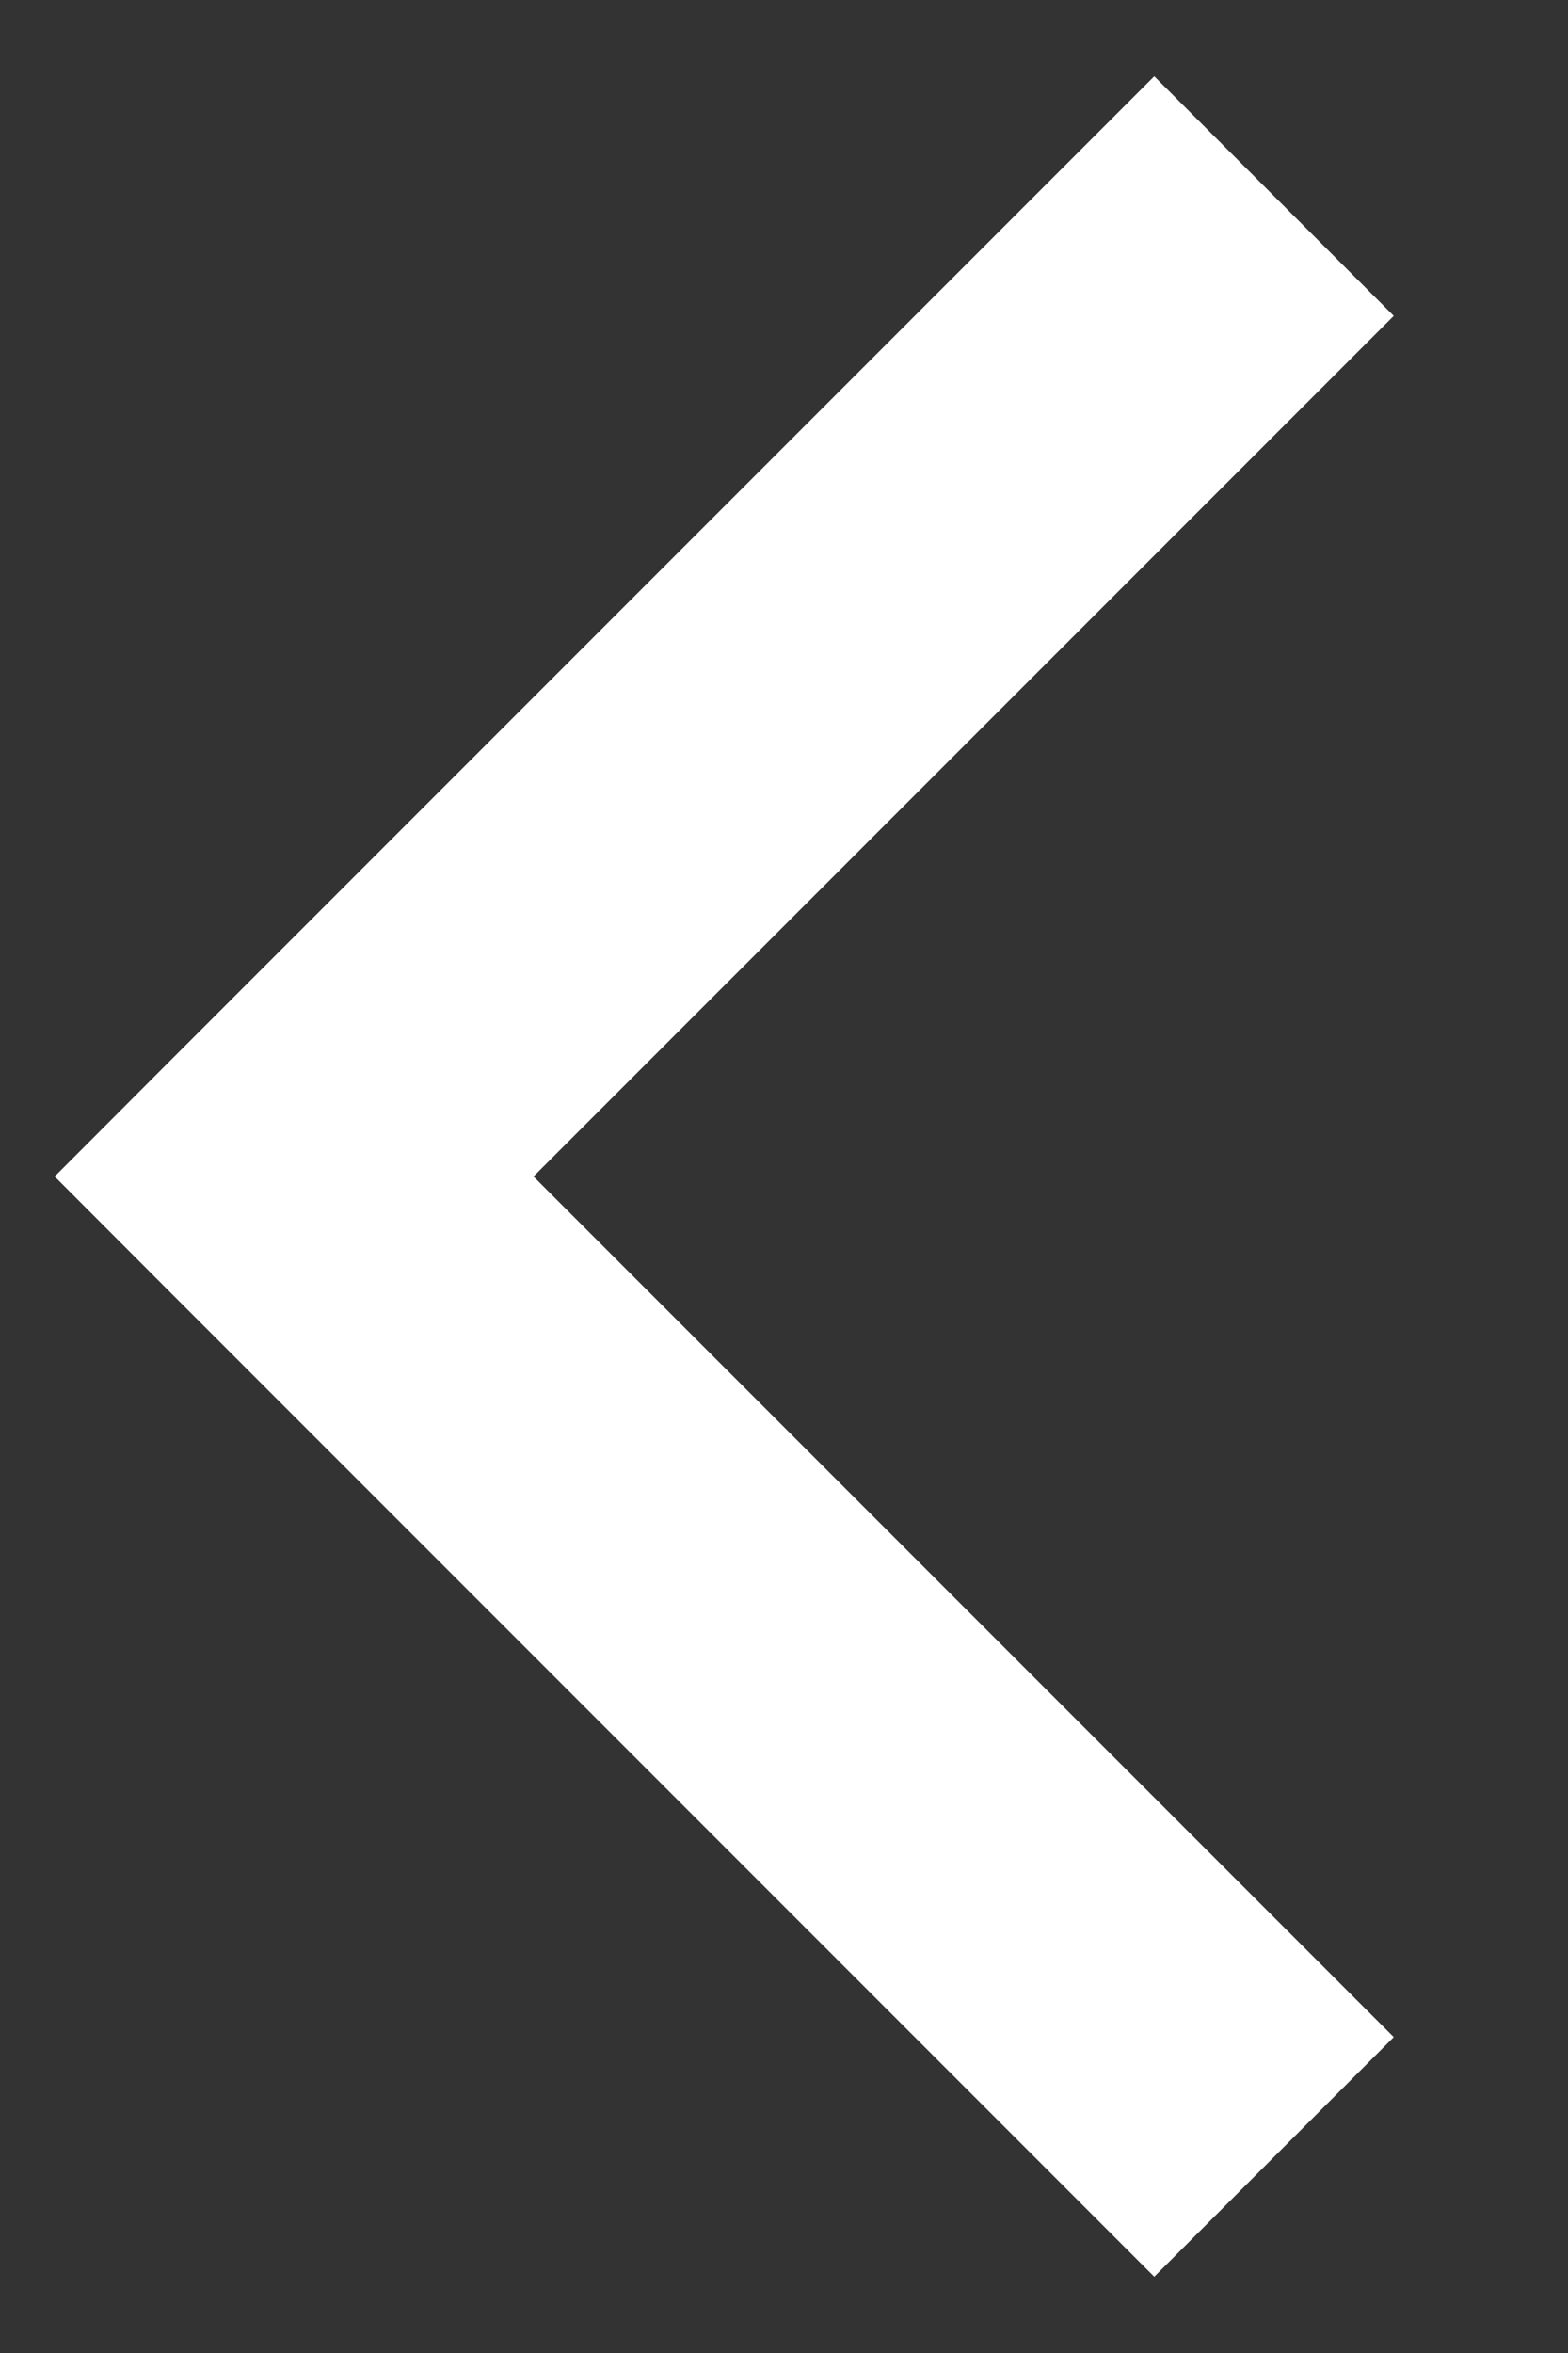 <svg width="8" height="12" viewBox="0 0 8 12" fill="none" xmlns="http://www.w3.org/2000/svg">
<rect x="0" y="0" width="8" height="12" fill="#333333" stroke="none"/>
<path d="M1.5 6L0.889 6.611L0.279 6L0.889 5.389L1.5 6ZM5.889 11.611L0.889 6.611L2.111 5.389L7.111 10.389L5.889 11.611ZM0.889 5.389L5.889 0.389L7.111 1.611L2.111 6.611L0.889 5.389Z" fill="white"/>
</svg>
